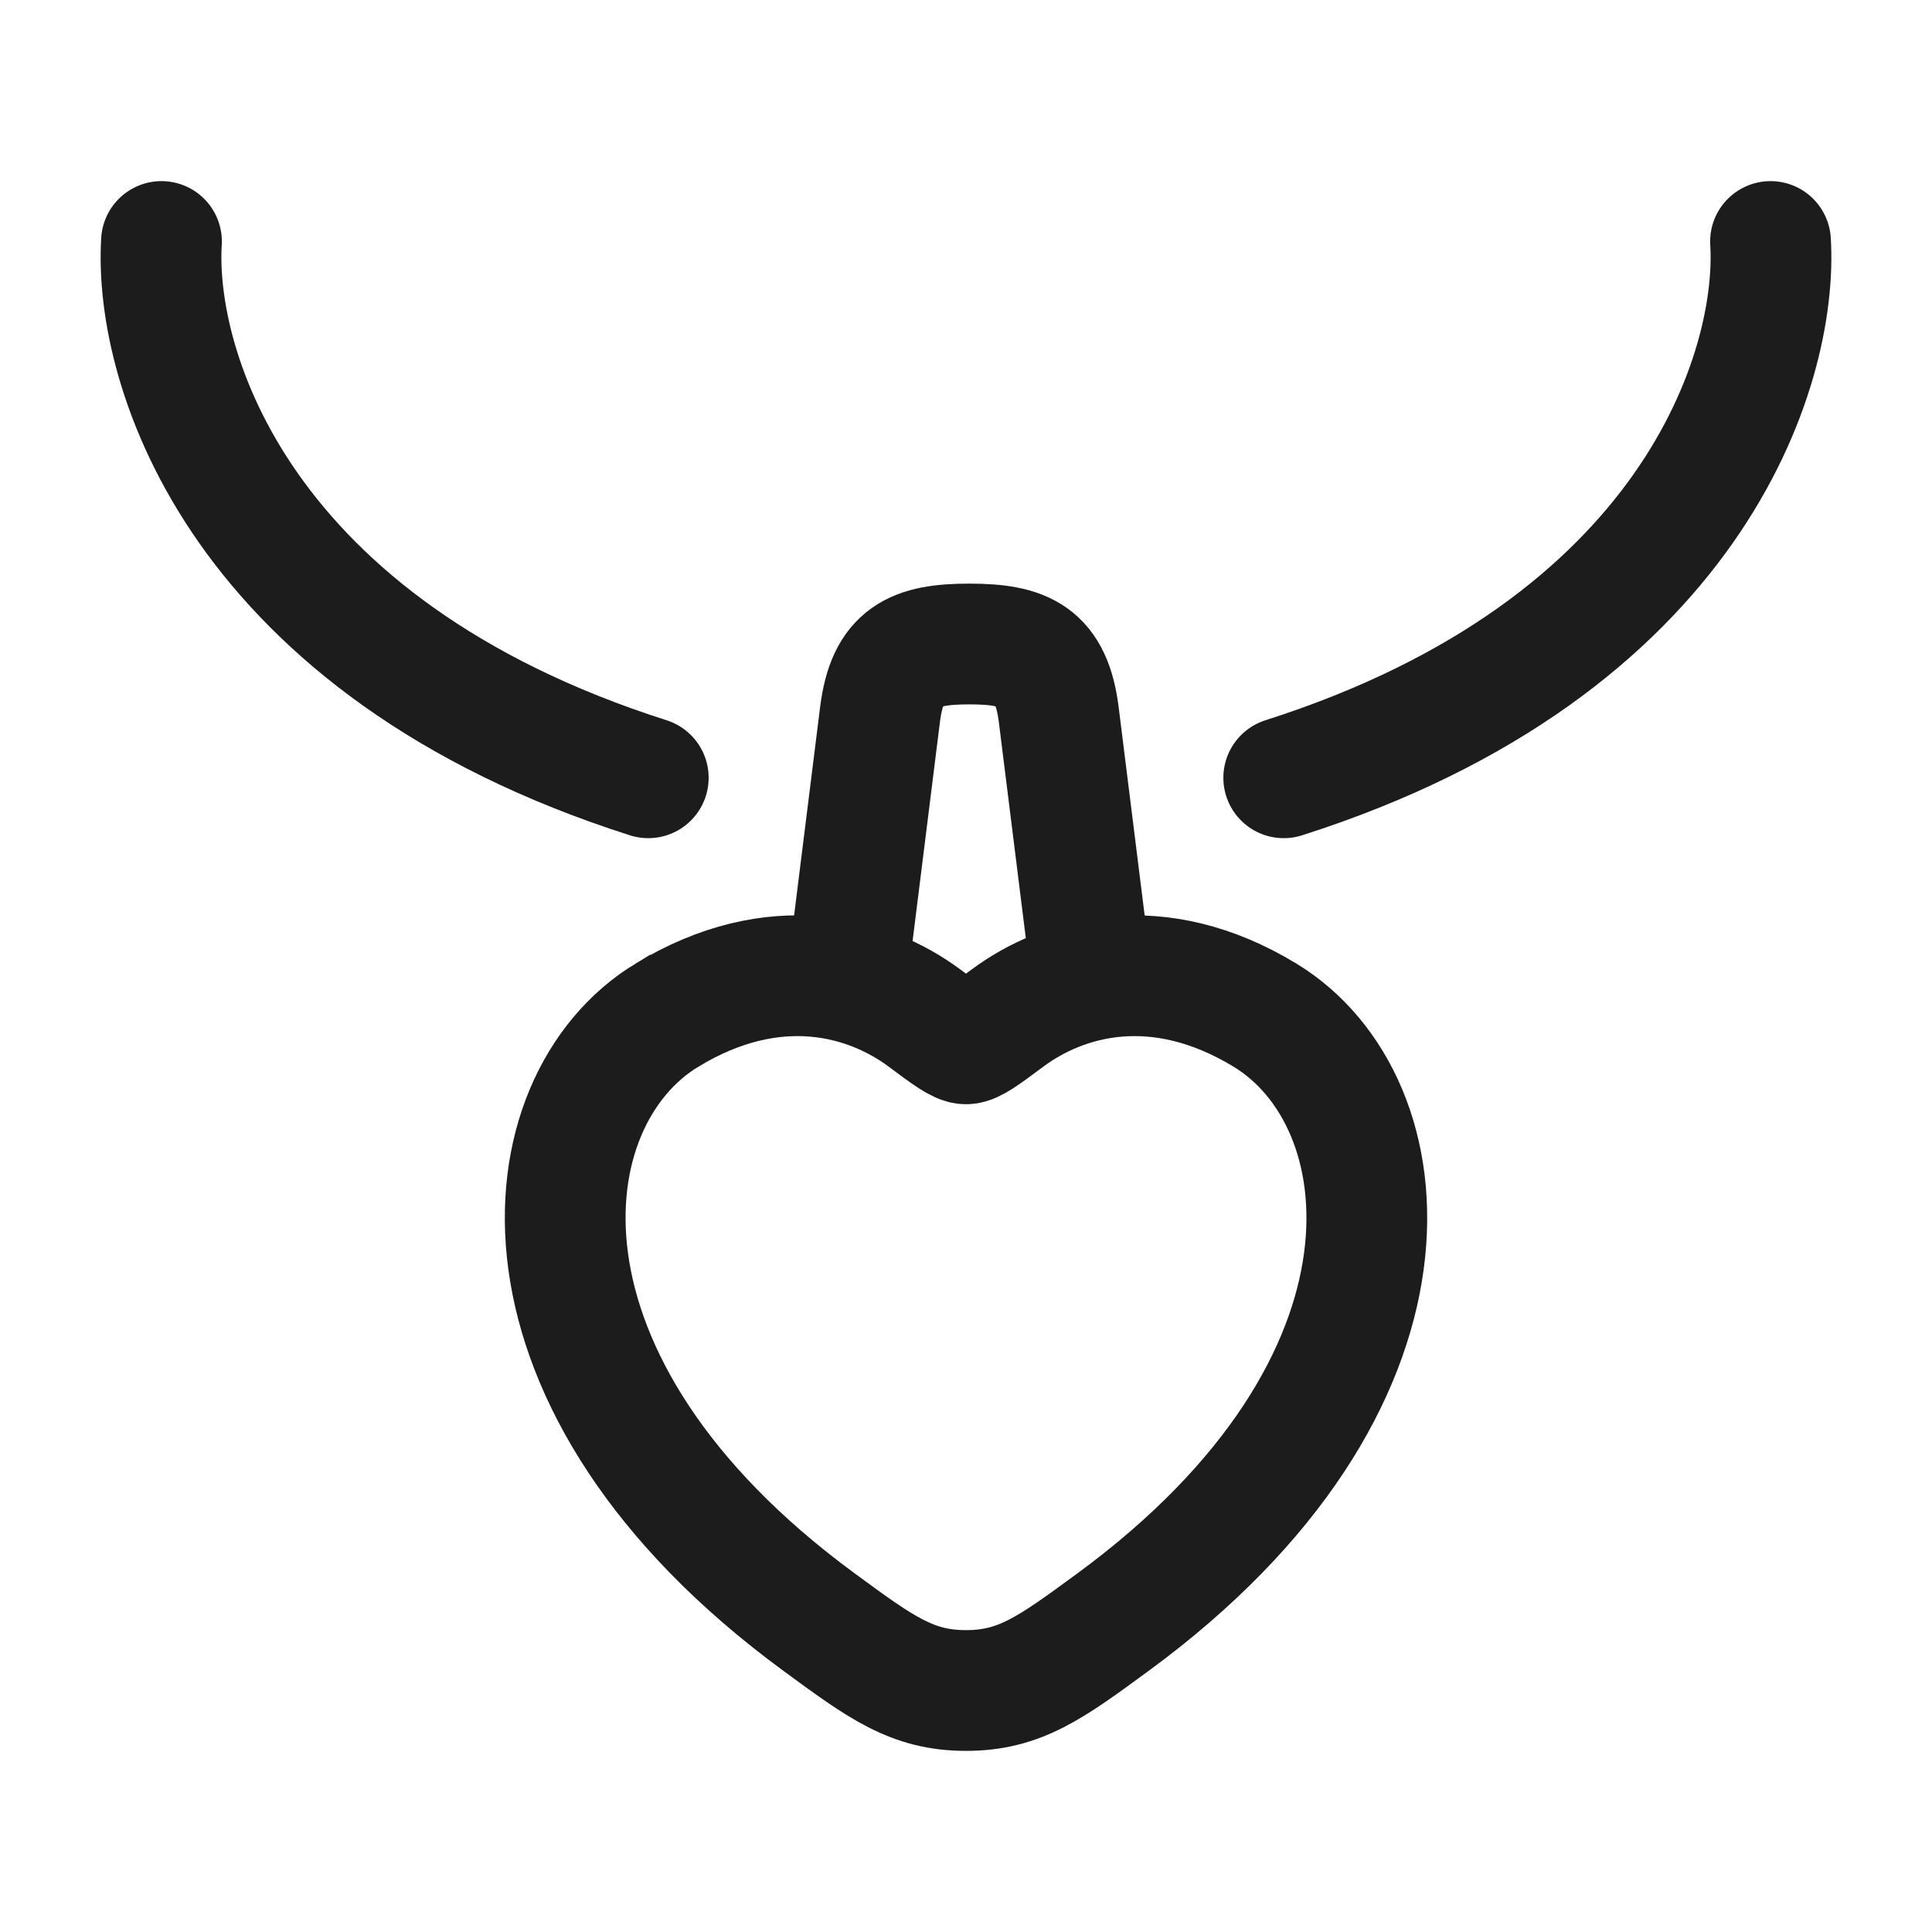 <svg xmlns="http://www.w3.org/2000/svg" width="24" height="24" fill="none" viewBox="0 0 24 24">
  <path stroke="#1B1C1B" stroke-linecap="round" stroke-width="1.5" d="m10.542 12 .39-3.124c.091-.728.422-.876 1.11-.876.688 0 1.018.148 1.11.876l.39 3.124"/>
  <path stroke="#1B1C1B" stroke-linecap="round" stroke-width="1.5" d="M8.284 12.611c1.336-.811 2.501-.484 3.201.036.287.214.43.32.515.32.085 0 .228-.106.515-.32.7-.52 1.865-.847 3.2-.036 1.753 1.065 2.15 4.578-1.892 7.542-.77.565-1.155.847-1.823.847-.668 0-1.053-.282-1.822-.847-4.042-2.964-3.646-6.477-1.894-7.542Z"/>
  <path stroke="#1B1C1B" stroke-linecap="round" stroke-linejoin="round" stroke-width="1.5" d="M2.006 3c-.097 1.578.97 5.043 6.047 6.662M21.994 3c.097 1.578-.97 5.043-6.047 6.662"/>
</svg>
